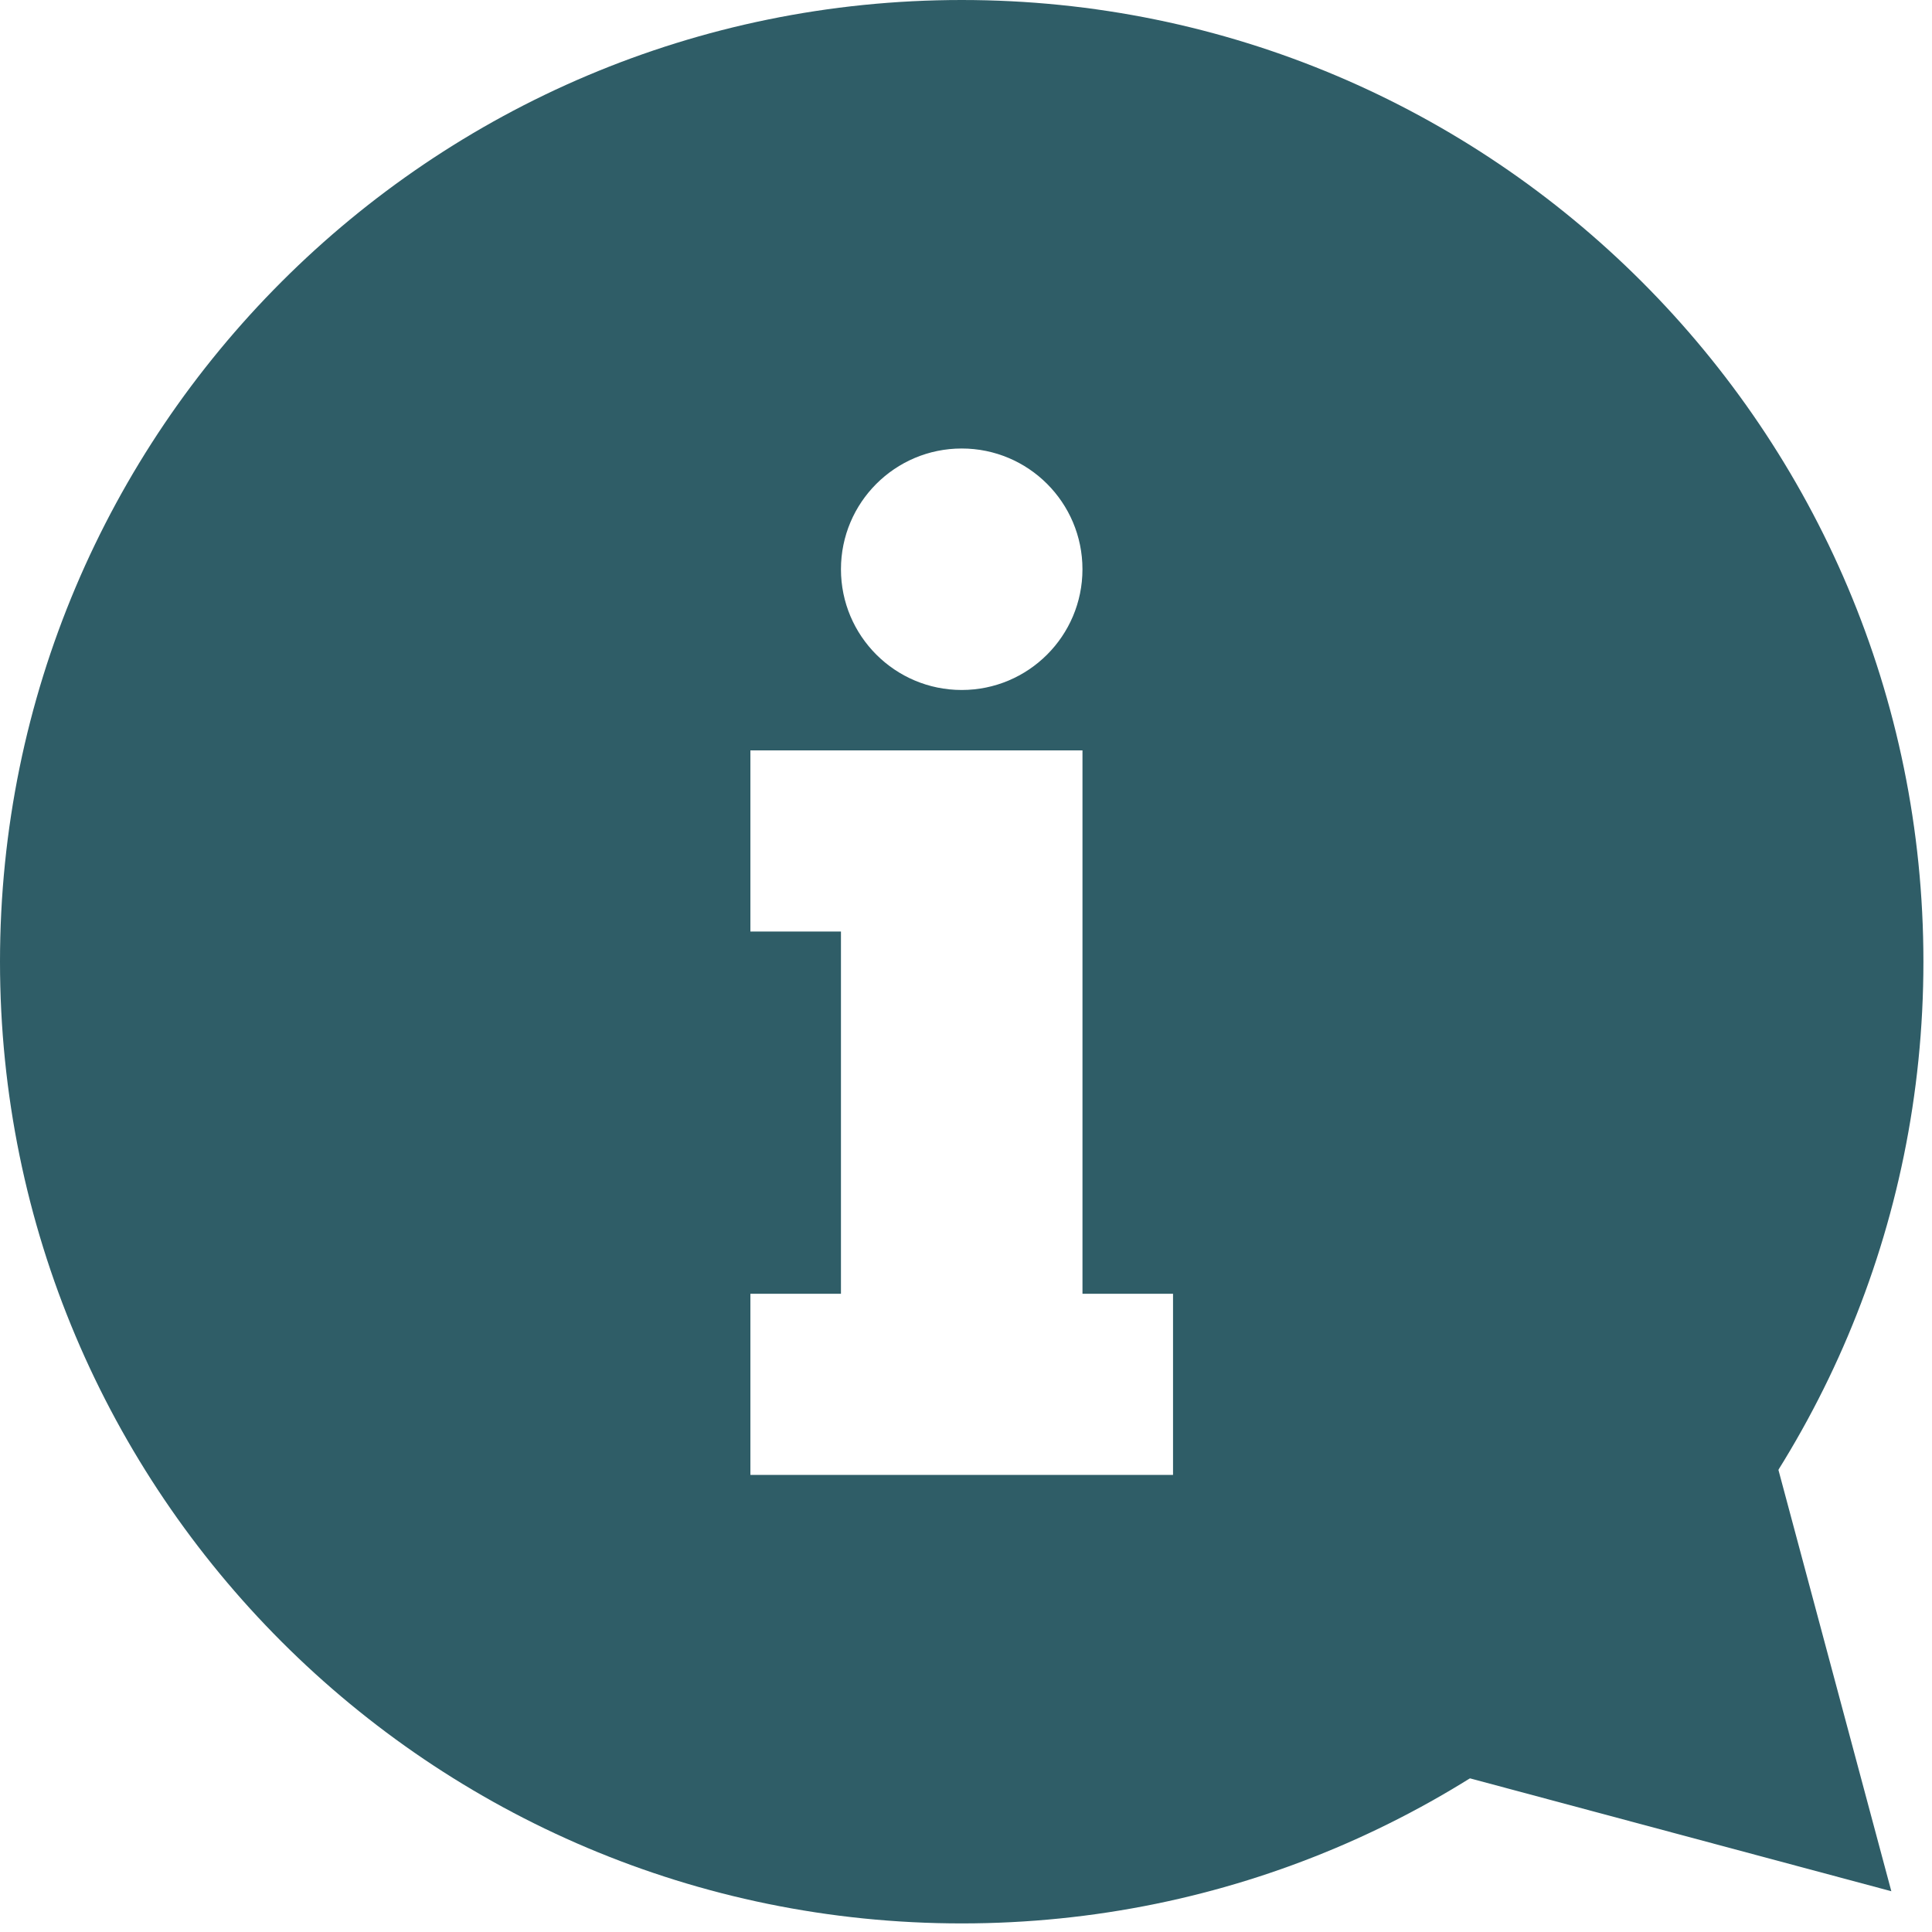 <?xml version="1.0" encoding="UTF-8" standalone="no"?>
<!-- Generator: Adobe Illustrator 19.0.0, SVG Export Plug-In . SVG Version: 6.00 Build 0)  -->

<svg
   version="1.1"
   id="Layer_1"
   x="0px"
   y="0px"
   viewBox="0 0 24 24"
   xml:space="preserve"
   inkscape:version="1.2.2 (b0a8486541, 2022-12-01)"
   sodipodi:docname="hint24.svg"
   inkscape:export-filename="/Users/zefal/Development/Universal-G-Code-Sender/ugs-platform/ugs-platform-plugin-setup-wizard/src/main/resources/icons/information32.png"
   inkscape:export-xdpi="6.7499948"
   inkscape:export-ydpi="6.7499948"
   width="24"
   height="24"
   xmlns:inkscape="http://www.inkscape.org/namespaces/inkscape"
   xmlns:sodipodi="http://sodipodi.sourceforge.net/DTD/sodipodi-0.dtd"
   xmlns="http://www.w3.org/2000/svg"
   xmlns:svg="http://www.w3.org/2000/svg"
   xmlns:rdf="http://www.w3.org/1999/02/22-rdf-syntax-ns#"
   xmlns:cc="http://creativecommons.org/ns#"
   xmlns:dc="http://purl.org/dc/elements/1.1/"><defs
     id="defs41" /><sodipodi:namedview
     pagecolor="#ffffff"
     bordercolor="#666666"
     borderopacity="1"
     objecttolerance="10"
     gridtolerance="10"
     guidetolerance="10"
     inkscape:pageopacity="0"
     inkscape:pageshadow="2"
     inkscape:window-width="1894"
     inkscape:window-height="1157"
     id="namedview39"
     showgrid="false"
     inkscape:zoom="3.11"
     inkscape:cx="193.08682"
     inkscape:cy="-55.62701"
     inkscape:window-x="70"
     inkscape:window-y="27"
     inkscape:window-maximized="0"
     inkscape:current-layer="Layer_1"
     inkscape:showpageshadow="2"
     inkscape:pagecheckerboard="0"
     inkscape:deskcolor="#d1d1d1" /><g
     id="g3"
     style="fill:#2f5d67;fill-opacity:1"
     transform="scale(0.056)"><path
       style="fill:#2f5d67;fill-opacity:1"
       d="M 213.338,0 C 95.509,0 0,95.497 0,213.325 c 0,117.854 95.509,213.342 213.338,213.342 117.82,0 213.329,-95.488 213.329,-213.342 C 426.667,95.497 331.157,0 213.338,0 Z m -0.005,99.49 c 14.793,0 26.786,11.994 26.786,26.786 0,14.792 -11.998,26.782 -26.786,26.782 -14.788,0 -26.786,-11.994 -26.786,-26.782 0,-14.792 11.994,-26.786 26.786,-26.786 z m 46.874,227.691 H 166.46 v -40.183 h 20.087 V 206.64 H 166.46 v -40.18 h 73.664 v 40.179 80.358 h 20.087 v 40.183 h -0.004 z"
       id="path5" /><polygon
       style="fill:#2f5d67;fill-opacity:1"
       points="394.466,325.918 325.935,394.449 419.55,419.529 "
       id="polygon7" /></g><g
     id="g9"
     transform="scale(1.5)" /><g
     id="g11"
     transform="scale(1.5)" /><g
     id="g13"
     transform="scale(1.5)" /><g
     id="g15"
     transform="scale(1.5)" /><g
     id="g17"
     transform="scale(1.5)" /><g
     id="g19"
     transform="scale(1.5)" /><g
     id="g21"
     transform="scale(1.5)" /><g
     id="g23"
     transform="scale(1.5)" /><g
     id="g25"
     transform="scale(1.5)" /><g
     id="g27"
     transform="scale(1.5)" /><g
     id="g29"
     transform="scale(1.5)" /><g
     id="g31"
     transform="scale(1.5)" /><g
     id="g33"
     transform="scale(1.5)" /><g
     id="g35"
     transform="scale(1.5)" /><g
     id="g37"
     transform="scale(1.5)" /></svg>

